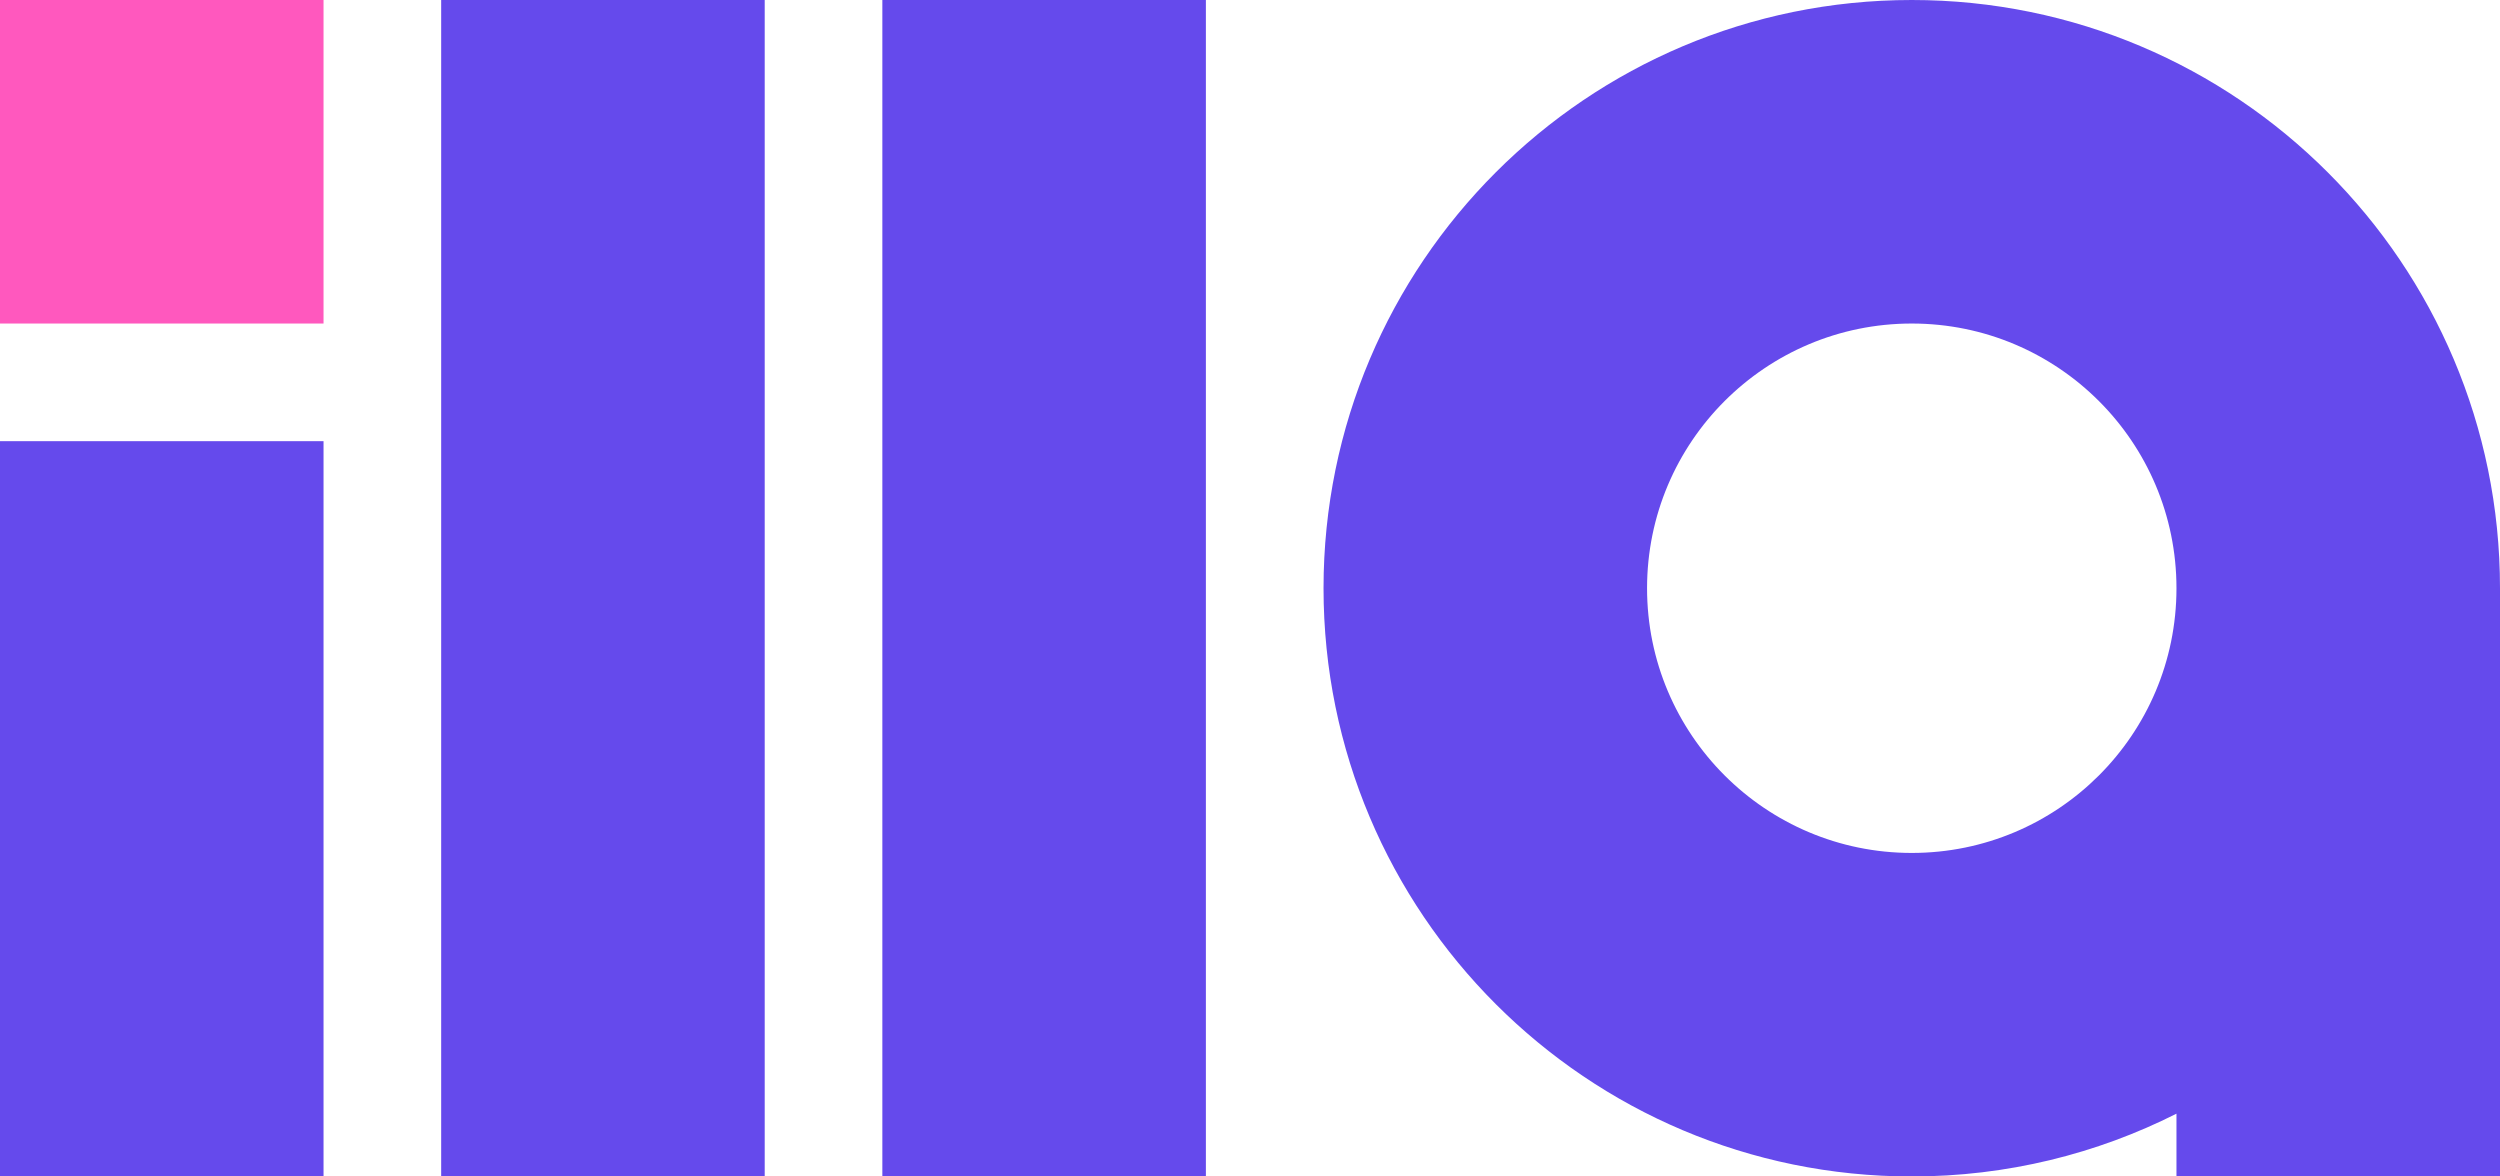 <svg width="51" height="24" viewBox="0 0 51 24" fill="none" xmlns="http://www.w3.org/2000/svg">
<path fill-rule="evenodd" clip-rule="evenodd" d="M9 0H15.6V24H9V0ZM0 9H6.6V24H0V9ZM24.6 0H18V24H24.6V0Z" fill="#654AEC"/>
<rect width="6.6" height="6.6" fill="#FF58BE"/>
<path fill-rule="evenodd" clip-rule="evenodd" d="M44.4 12.005C44.398 14.985 41.981 17.4 39 17.4C36.018 17.4 33.6 14.982 33.6 12C33.6 9.018 36.018 6.6 39 6.6C41.982 6.6 44.4 9.018 44.4 12C44.4 12.002 44.4 12.003 44.4 12.005ZM44.4 22.719C42.777 23.538 40.942 24 39 24C32.373 24 27 18.627 27 12C27 5.373 32.373 0 39 0C45.627 0 51 5.373 51 12V24H44.4V22.719Z" fill="#654AEC"/>
</svg>
